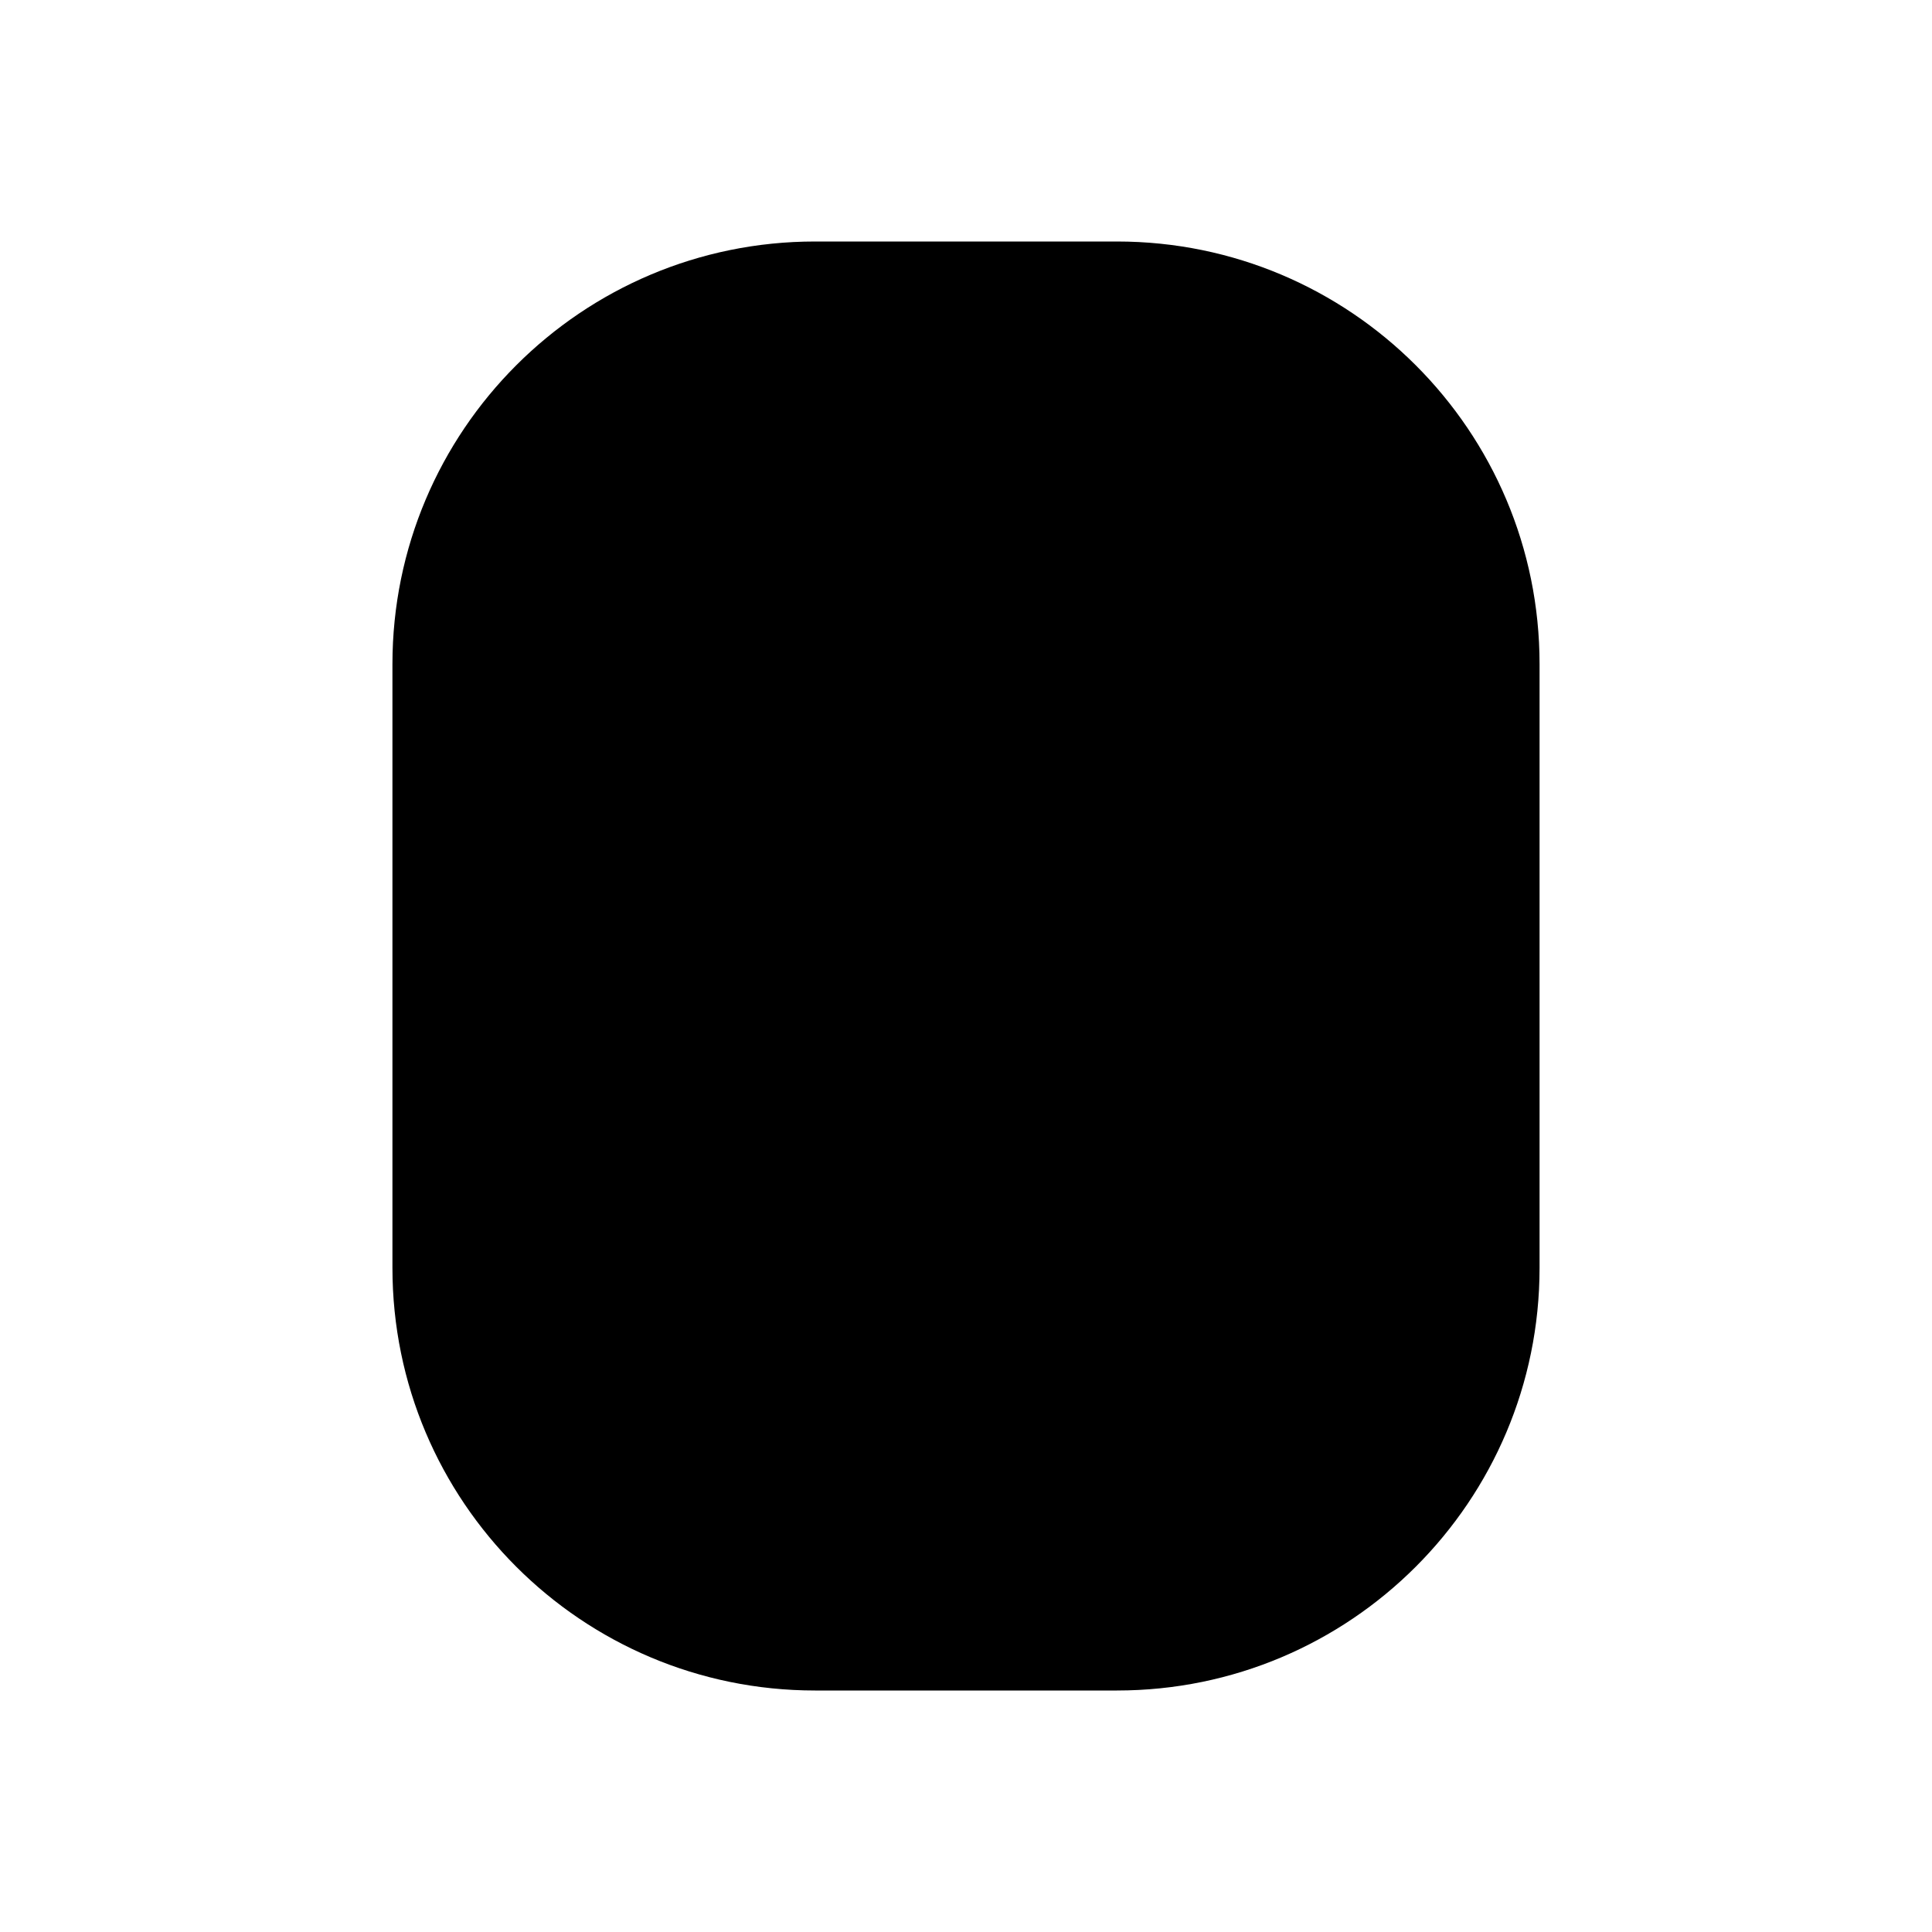 <svg viewBox="0 0 32 32" xmlns="http://www.w3.org/2000/svg">
<path d="M18.5 4H13.5C9.634 4 6.5 7.134 6.5 11V21C6.5 24.866 9.634 28 13.5 28H18.5C22.366 28 25.5 24.866 25.5 21V11C25.5 7.134 22.366 4 18.5 4Z" stroke-width="2" stroke-linecap="round" stroke-linejoin="round"/>
<path d="M6.5 14H25.5" stroke-width="2" stroke-linecap="round" stroke-linejoin="round"/>
<path d="M16 14L16 4" stroke-width="2" stroke-linecap="round" stroke-linejoin="round"/>
</svg>
